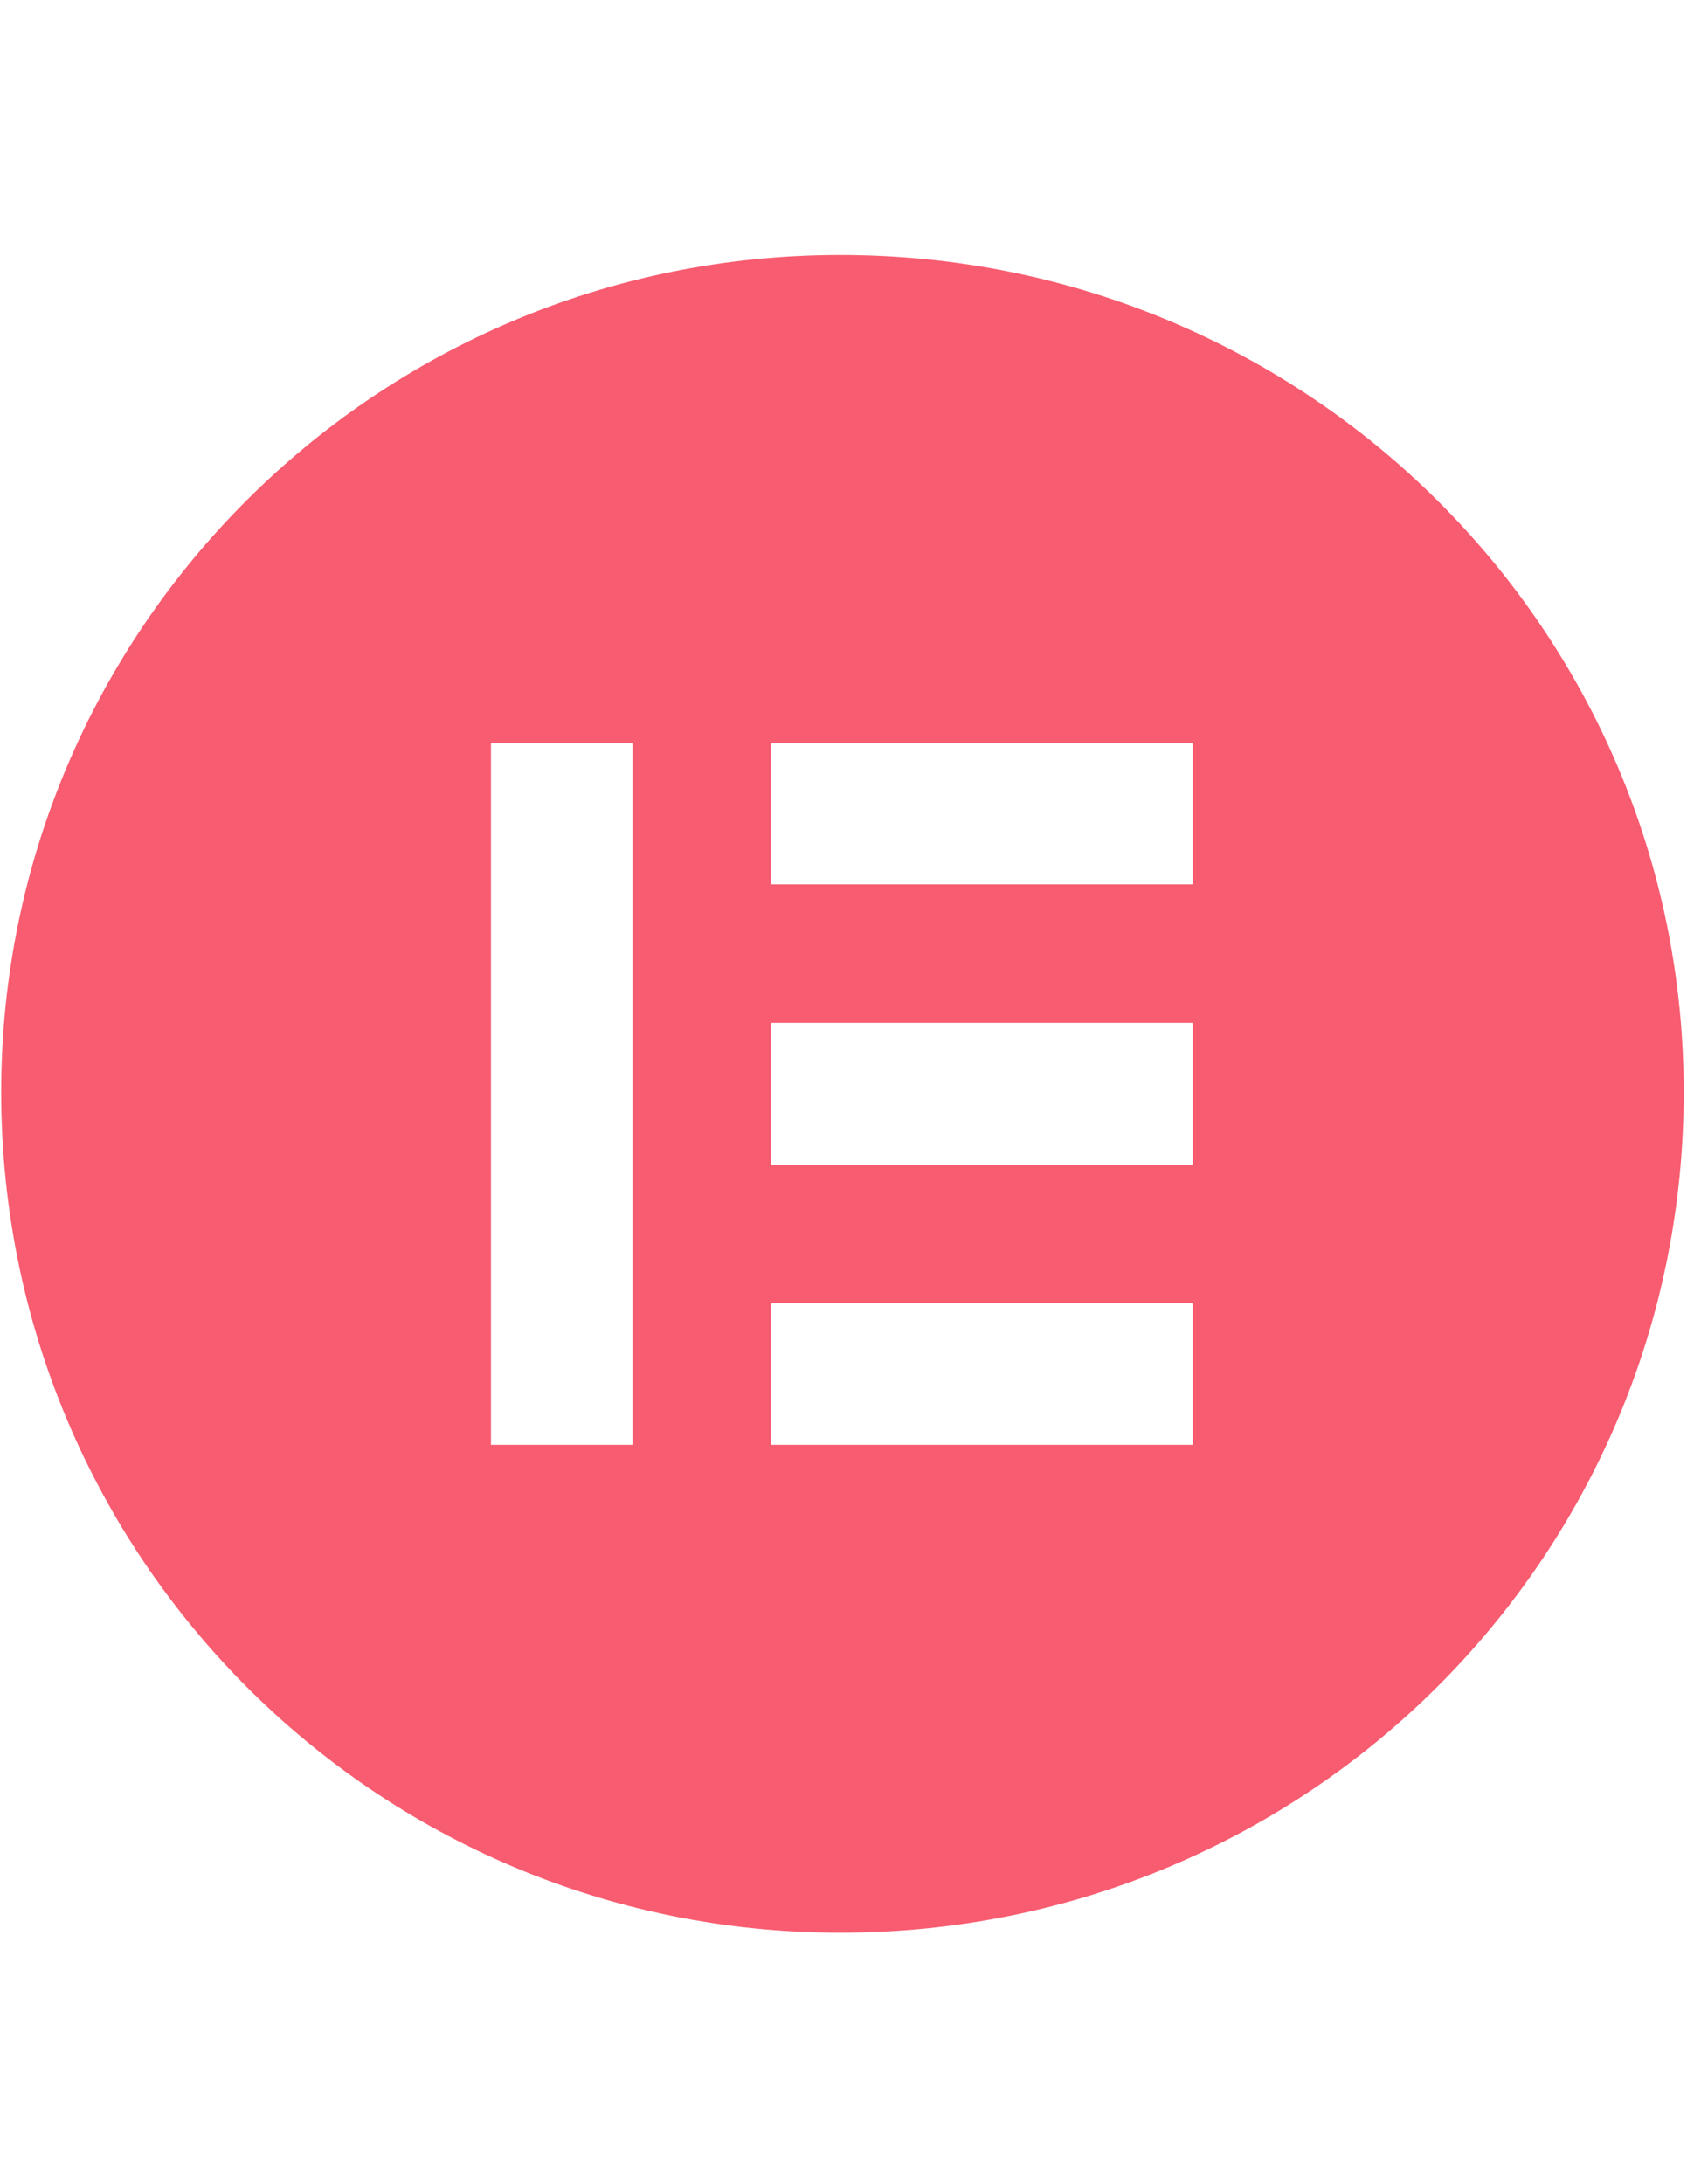 <?xml version="1.0" encoding="utf-8"?>
<!-- Generator: Adobe Illustrator 16.0.0, SVG Export Plug-In . SVG Version: 6.00 Build 0)  -->
<!DOCTYPE svg PUBLIC "-//W3C//DTD SVG 1.1//EN" "http://www.w3.org/Graphics/SVG/1.1/DTD/svg11.dtd">
<svg version="1.1" id="Layer_1" xmlns="http://www.w3.org/2000/svg" xmlns:xlink="http://www.w3.org/1999/xlink" x="0px" y="0px"
	 width="612px" height="792px" viewBox="0 0 612 792" enable-background="new 0 0 612 792" xml:space="preserve">
<path fill="#F85C70" d="M0.432,396c0,168.539,135.834,304.805,304.373,304.805c169.734,0,306-136.266,306-304.805
	c0-167.344-136.266-303.55-306-303.55C136.266,92.45,0.432,228.656,0.432,396z M229.5,269.297v254.602h-51.398V269.297H229.5z
	 M279.703,269.297h153v51.398h-153V269.297z M432.703,370.898v51.398h-153v-51.398H432.703z M279.703,472.5h153v51.398h-153V472.5z"
	/>
</svg>
